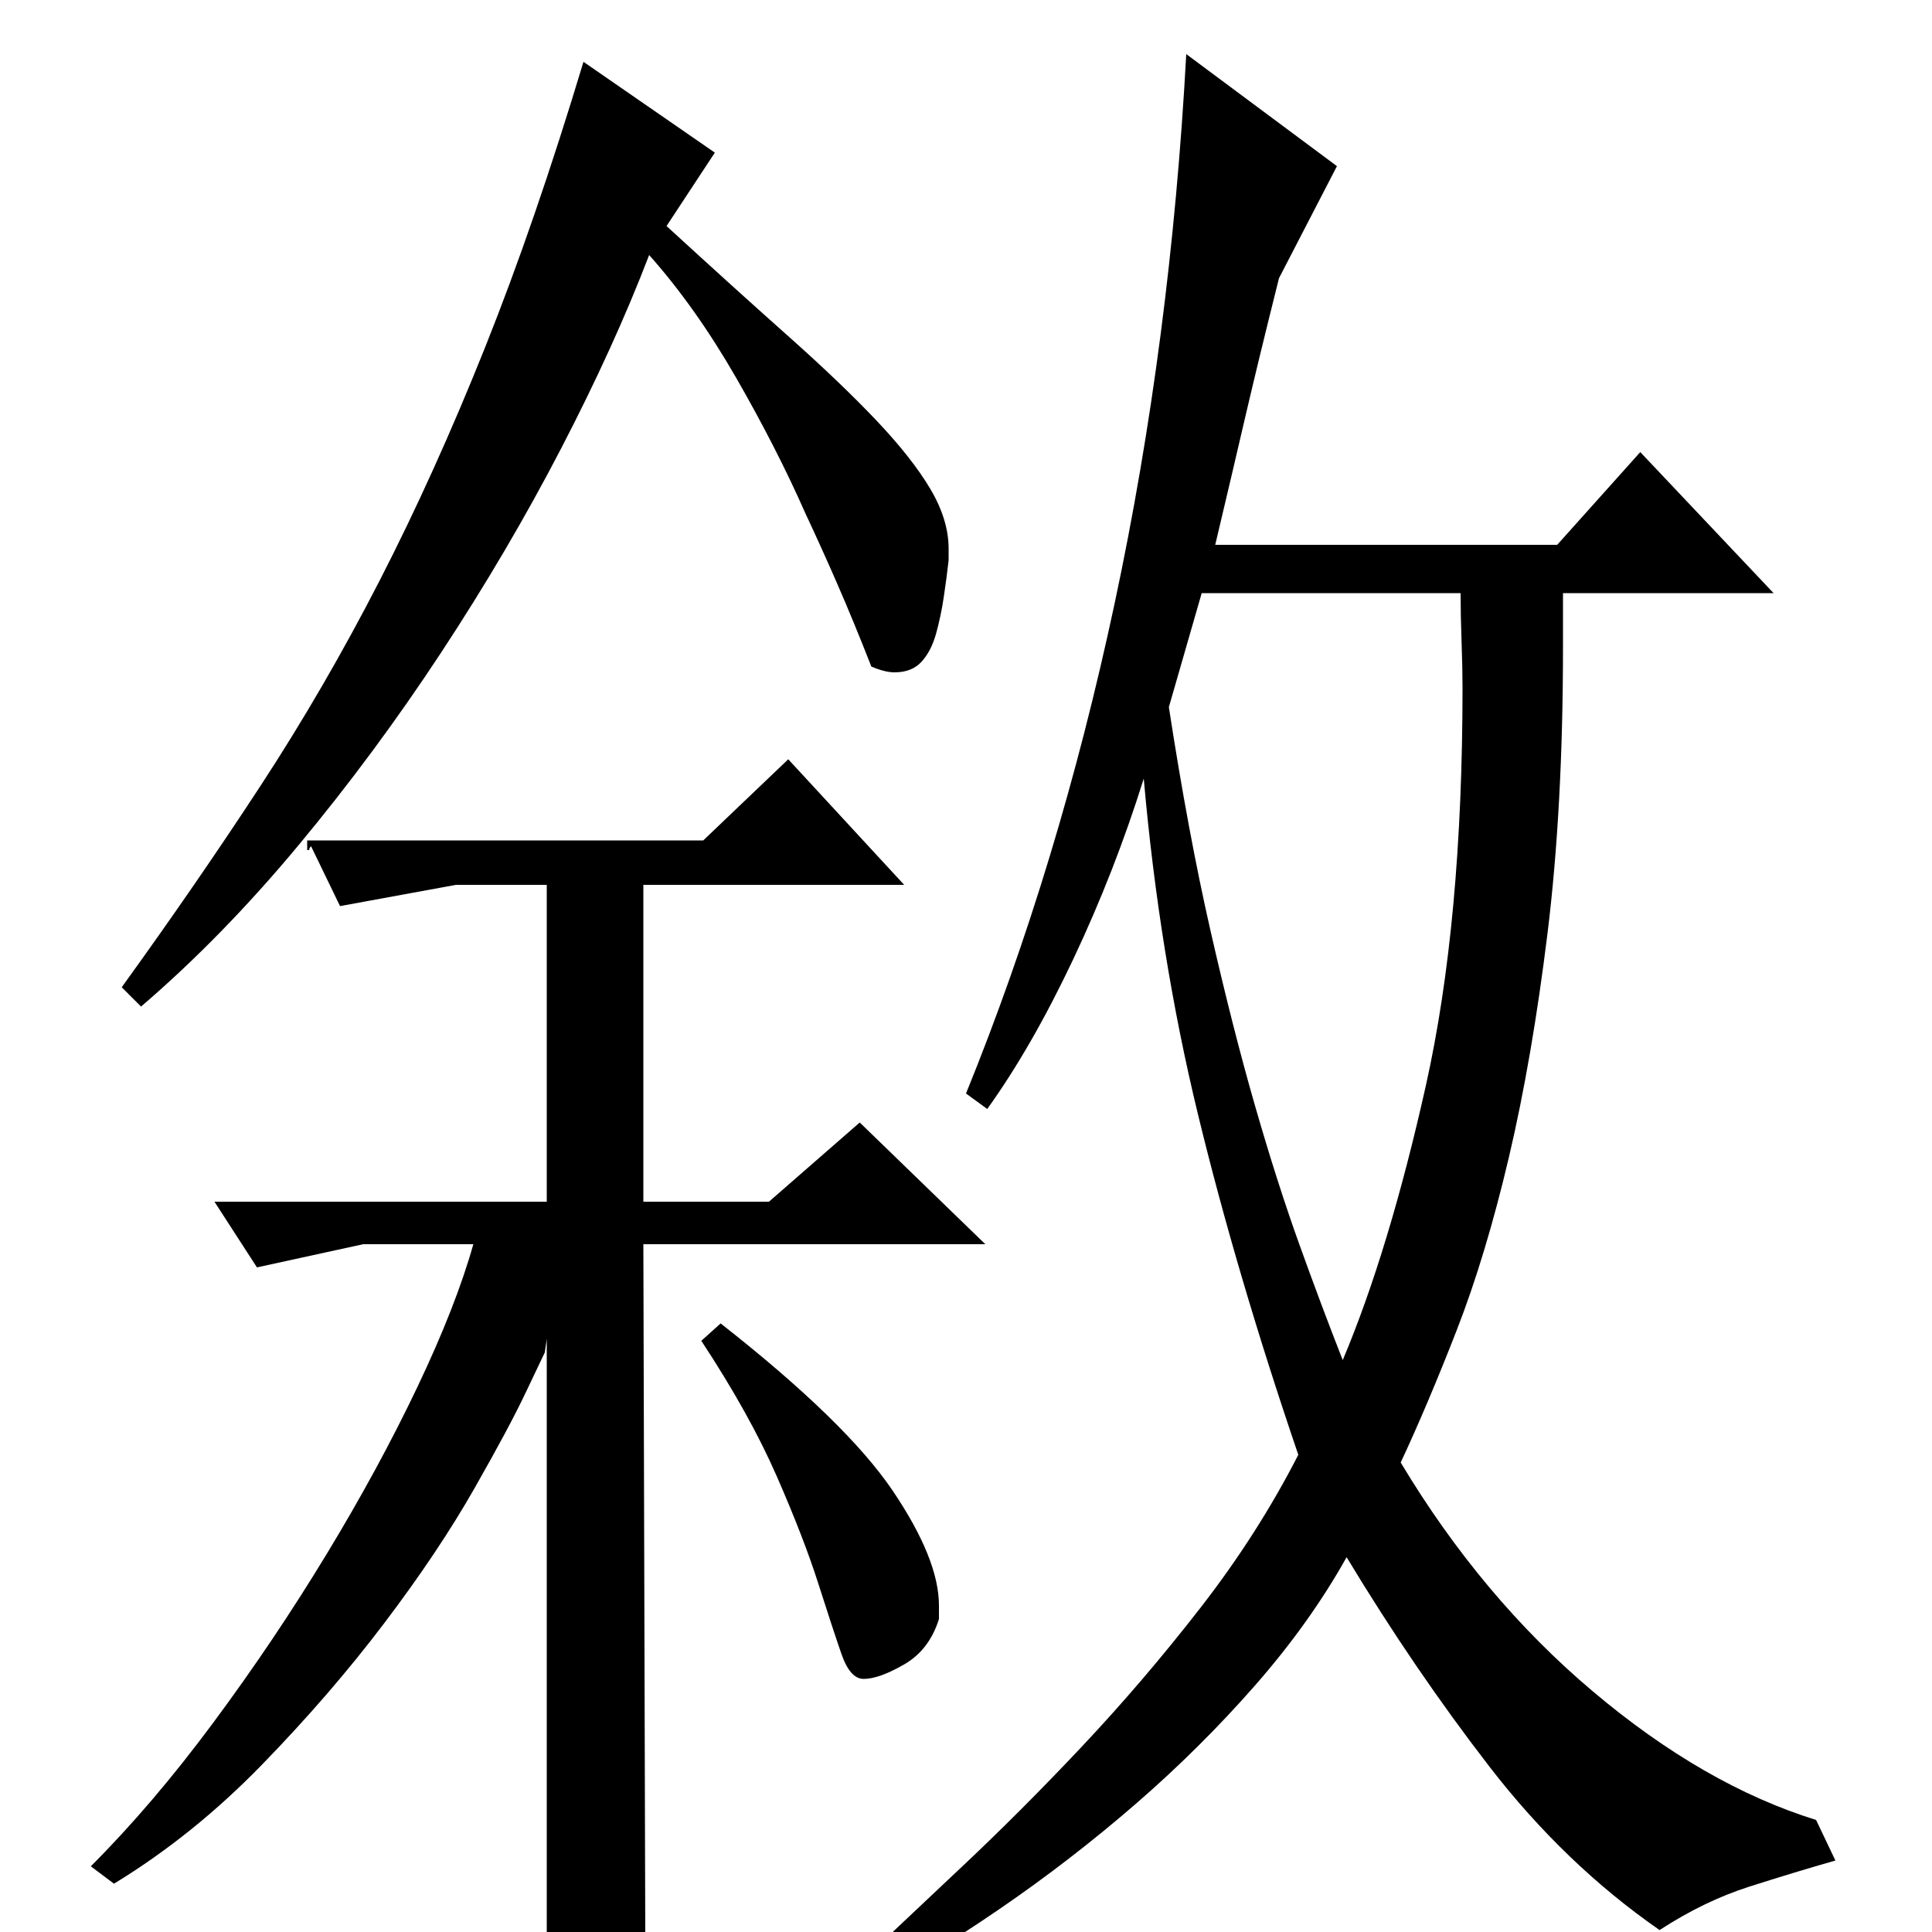 <?xml version="1.0" standalone="no"?>
<!DOCTYPE svg PUBLIC "-//W3C//DTD SVG 1.1//EN" "http://www.w3.org/Graphics/SVG/1.1/DTD/svg11.dtd" >
<svg xmlns="http://www.w3.org/2000/svg" xmlns:xlink="http://www.w3.org/1999/xlink" version="1.1" viewBox="0 -200 1000 1000">
  <g transform="matrix(1 0 0 -1 0 800)">
   <path fill="currentColor"
d="M438 -23q26 25 58 55t64 64t61.5 72t50.5 79q-32 94 -52 176.5t-28 173.5q-15 -48 -36.5 -93.5t-44.5 -77.5l-11 8q48 118 77 254t37 284l78 -58l-30 -58q-6 -24 -10 -40.5t-7.5 -31.5l-7 -30t-8.5 -36h177l43 48l69 -73h-109v-28q0 -83 -8 -148t-20 -116t-27 -89.5
t-29 -68.5q42 -70 99.5 -118.5t115.5 -66.5l10 -21q-21 -6 -44.5 -13.5t-46.5 -22.5q-49 34 -88 84.5t-74 108.5q-19 -34 -47.5 -66.5t-62 -61.5t-70 -54t-71.5 -44zM605 634q10 -65 21.5 -115.5t23 -90.5t23 -72t22.5 -60q24 57 43 142t19 206q0 10 -0.5 24t-0.5 25h-134z
M47 34q32 32 63.5 74.5t58.5 87t47 86.5t29 74h-57l-55 -12l-22 34h172v164h-47l-60 -11l-15 31q-1 -1 -1 -2h-1v5h205l44 42l60 -65h-135v-164h65l47 41l65 -63h-177l1 -360q-9 -9 -14 -13.5t-9.5 -6.5t-10 -3.5t-17.5 -5.5v340l-1 -7l-10 -21q-8 -17 -26.5 -49.5
t-46.5 -69.5t-63.5 -73.5t-76.5 -61.5zM63 489q39 54 72 104.5t61.5 106t54.5 120.5t51 148l68 -47l-25 -38q36 -33 63 -57t45.5 -43.5t28 -35.5t9.5 -31v-6q-1 -9 -2.5 -19t-4 -19t-7.5 -14.5t-14 -5.5q-5 0 -12 3q-9 23 -17.5 42.5t-16.5 36.5q-15 34 -36 70.5t-45 63.5
q-18 -47 -45.5 -100t-62 -105.5t-74 -100t-81.5 -83.5zM373 315q65 -51 89 -86.5t24 -59.5v-7q-5 -16 -18 -23.5t-21 -7.5q-7 0 -11.5 13t-12 36.5t-21.5 55.5t-39 70z" />
  </g>

</svg>
